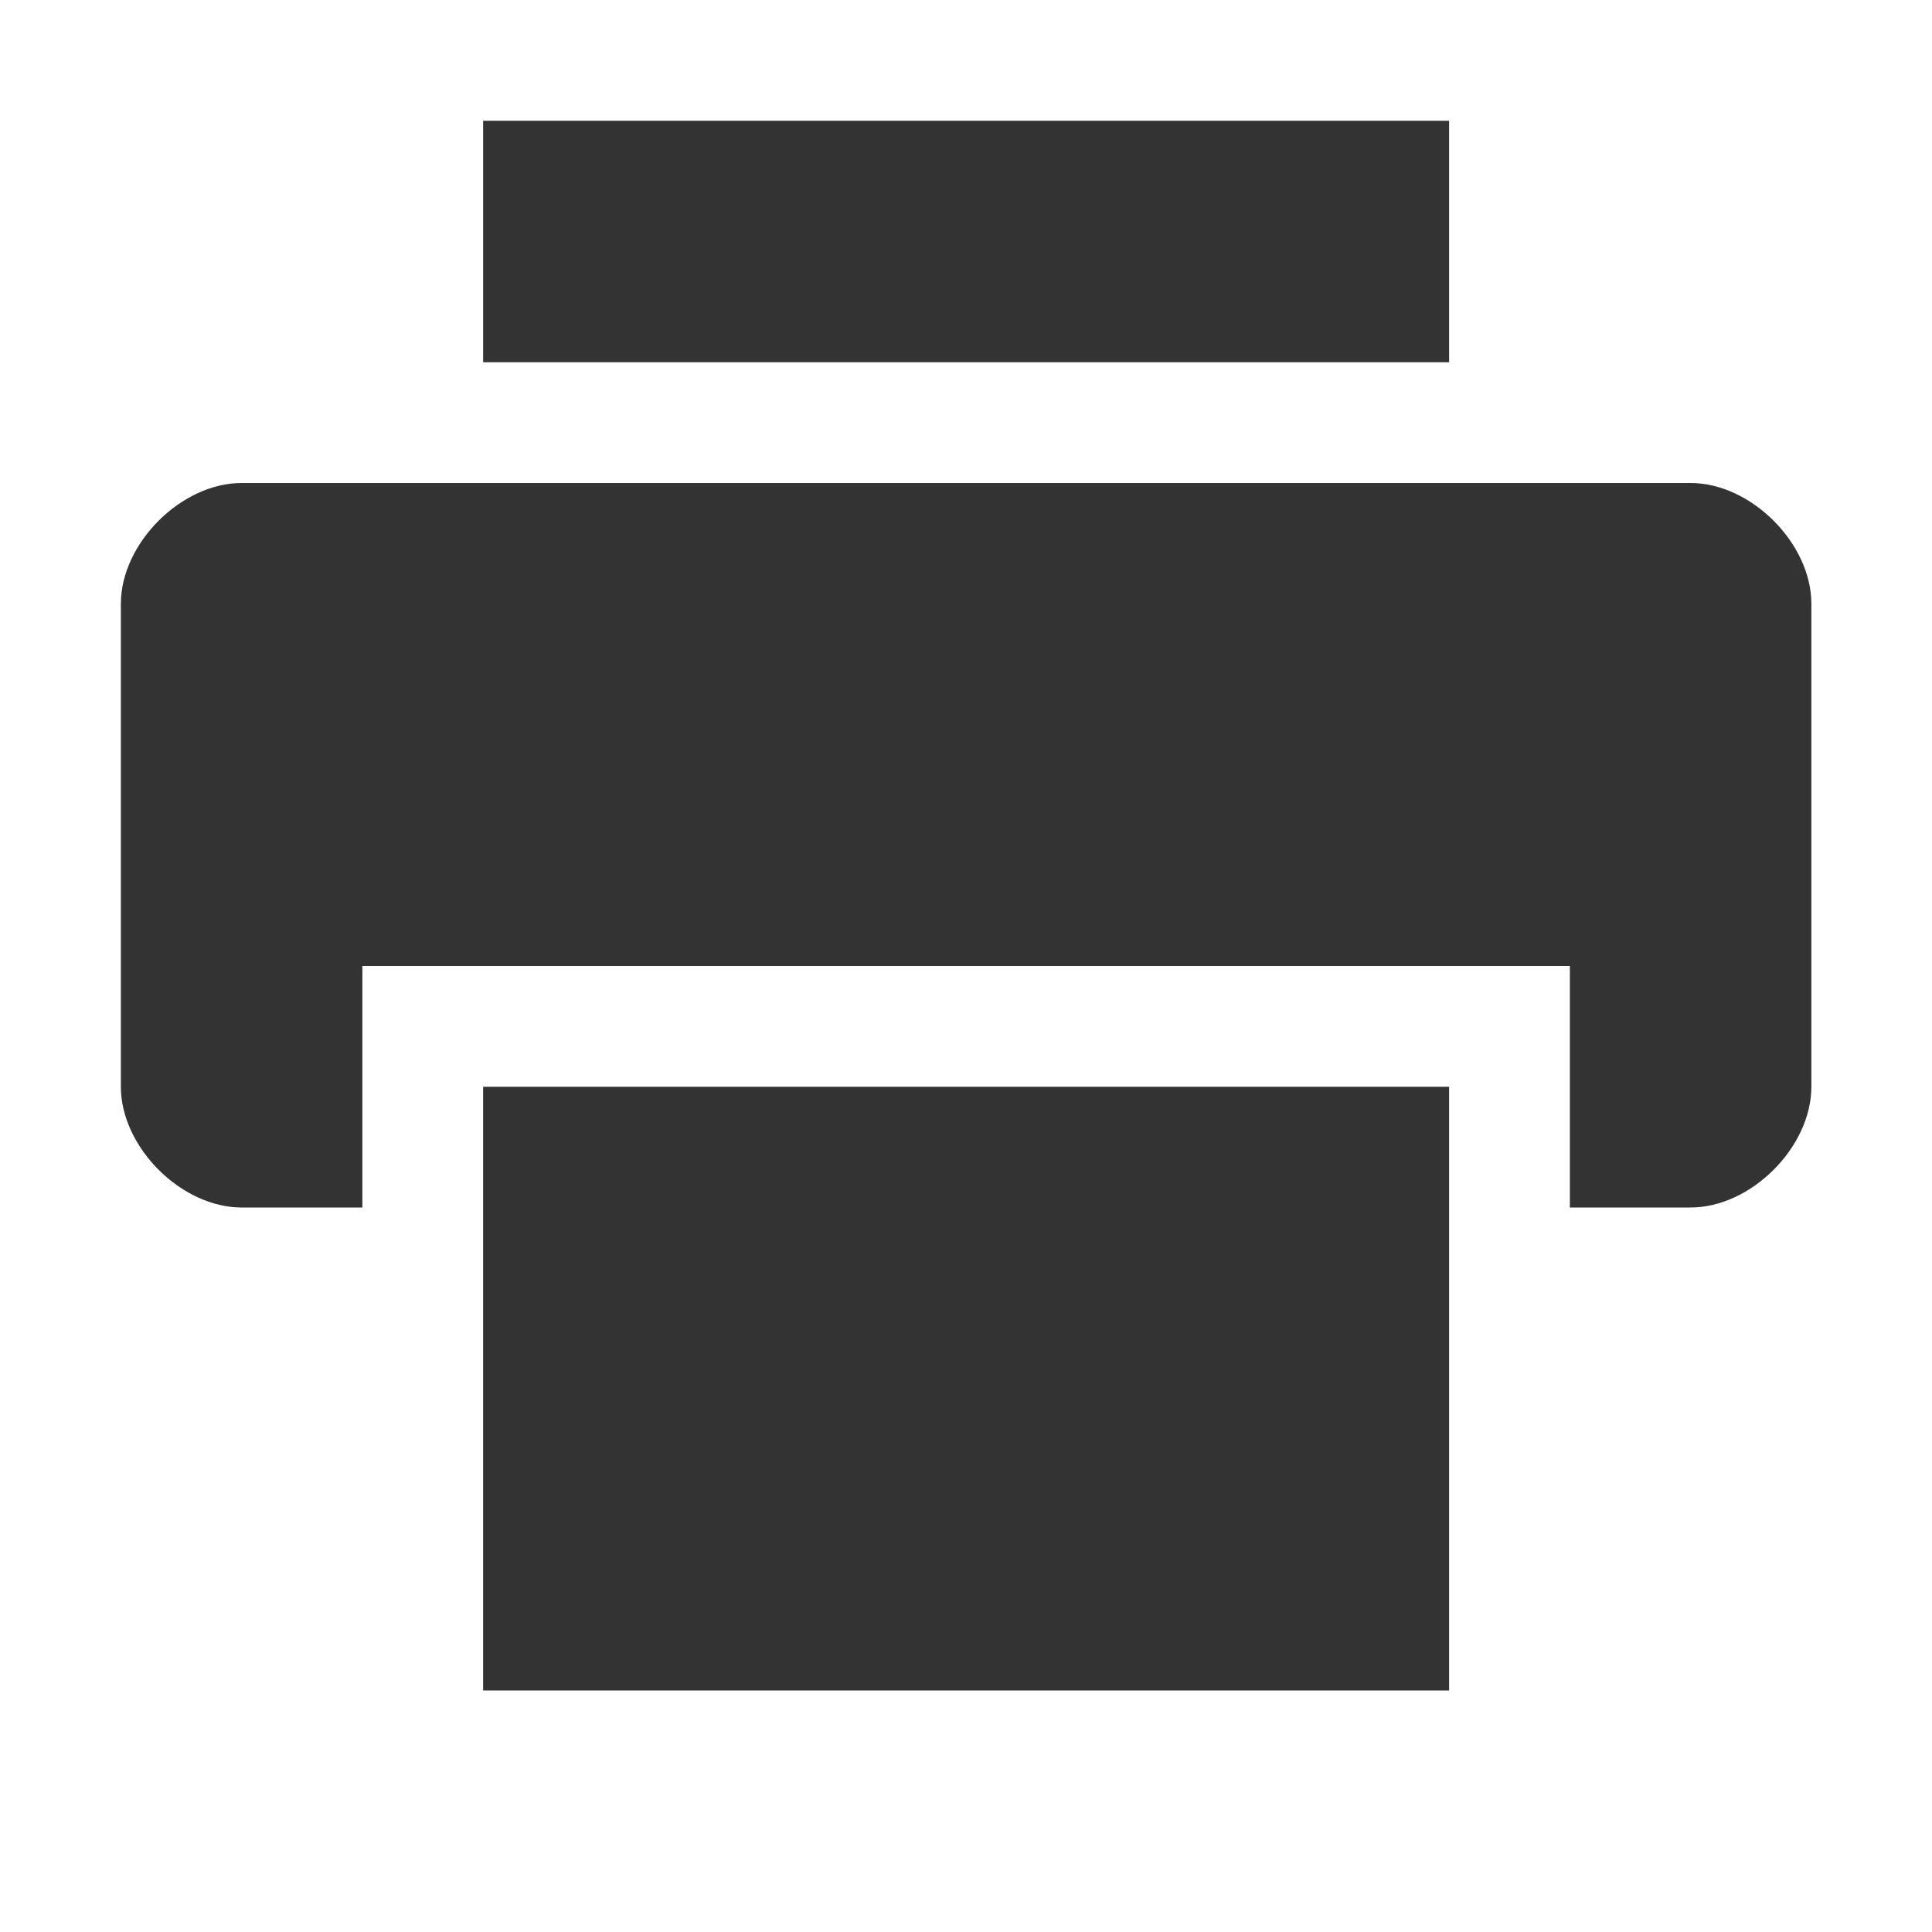 <svg xmlns="http://www.w3.org/2000/svg" width="16" height="16">
    <g fill="#333333">
        <path d="M447.001 8.993c-.5 0-1 .5-1 1v4c0 .5.5 1 1 1h1v-2h10v2h1c.5 0 1-.5 1-1v-4c0-.5-.5-1-1-1zM449.001 5.993v2h8v-2z" transform="translate(-445 -4.993)"/>
        <path d="m 449.001,13.993 v 5 h 8 v -5 z" transform="translate(-445 -4.993)"/>
    </g>
</svg>
